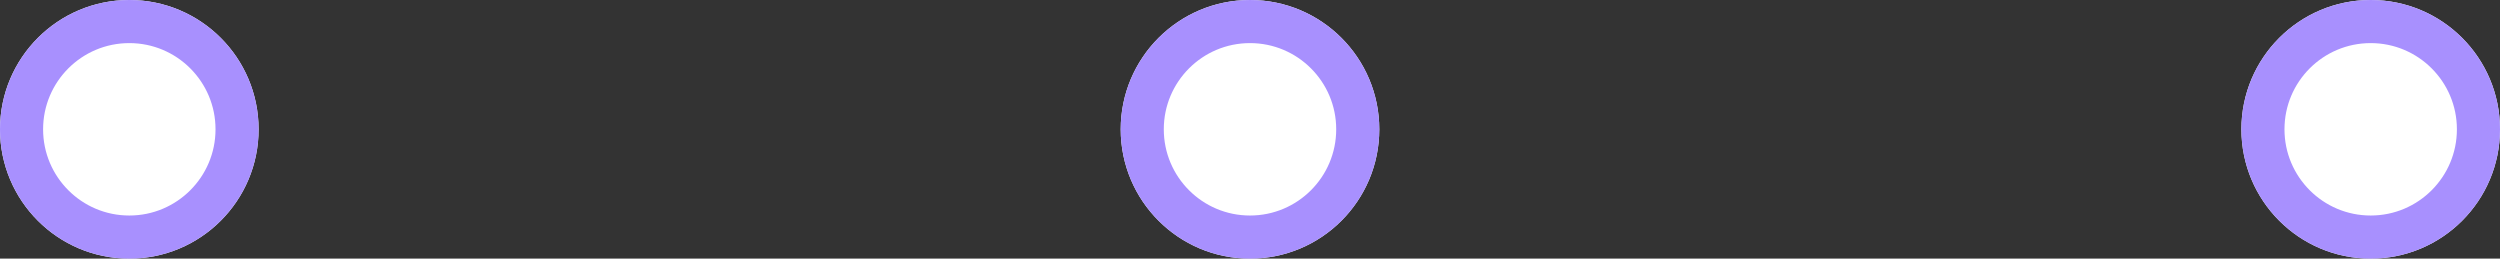 <svg xmlns="http://www.w3.org/2000/svg" width="58" height="6" viewBox="0 0 58 6">
  <rect x="0" y="0" width="58" height="6" fill="#333333" stroke="none"/>
  <g id="Group_24" data-name="Group 24" transform="translate(-682 -109)">
    <g id="Ellipse_7" data-name="Ellipse 7" transform="translate(682 109)" fill="#fff" stroke="#a890fe" stroke-width="1">
      <circle cx="3" cy="3" r="3" stroke="none"/>
      <circle cx="3" cy="3" r="2.5" fill="none"/>
    </g>
    <g id="Ellipse_7-2" data-name="Ellipse 7" transform="translate(708 109)" fill="#fff" stroke="#a890fe" stroke-width="1">
      <circle cx="3" cy="3" r="3" stroke="none"/>
      <circle cx="3" cy="3" r="2.5" fill="none"/>
    </g>
    <g id="Ellipse_7-3" data-name="Ellipse 7" transform="translate(734 109)" fill="#fff" stroke="#a890fe" stroke-width="1">
      <circle cx="3" cy="3" r="3" stroke="none"/>
      <circle cx="3" cy="3" r="2.5" fill="none"/>
    </g>
  </g>
</svg>
